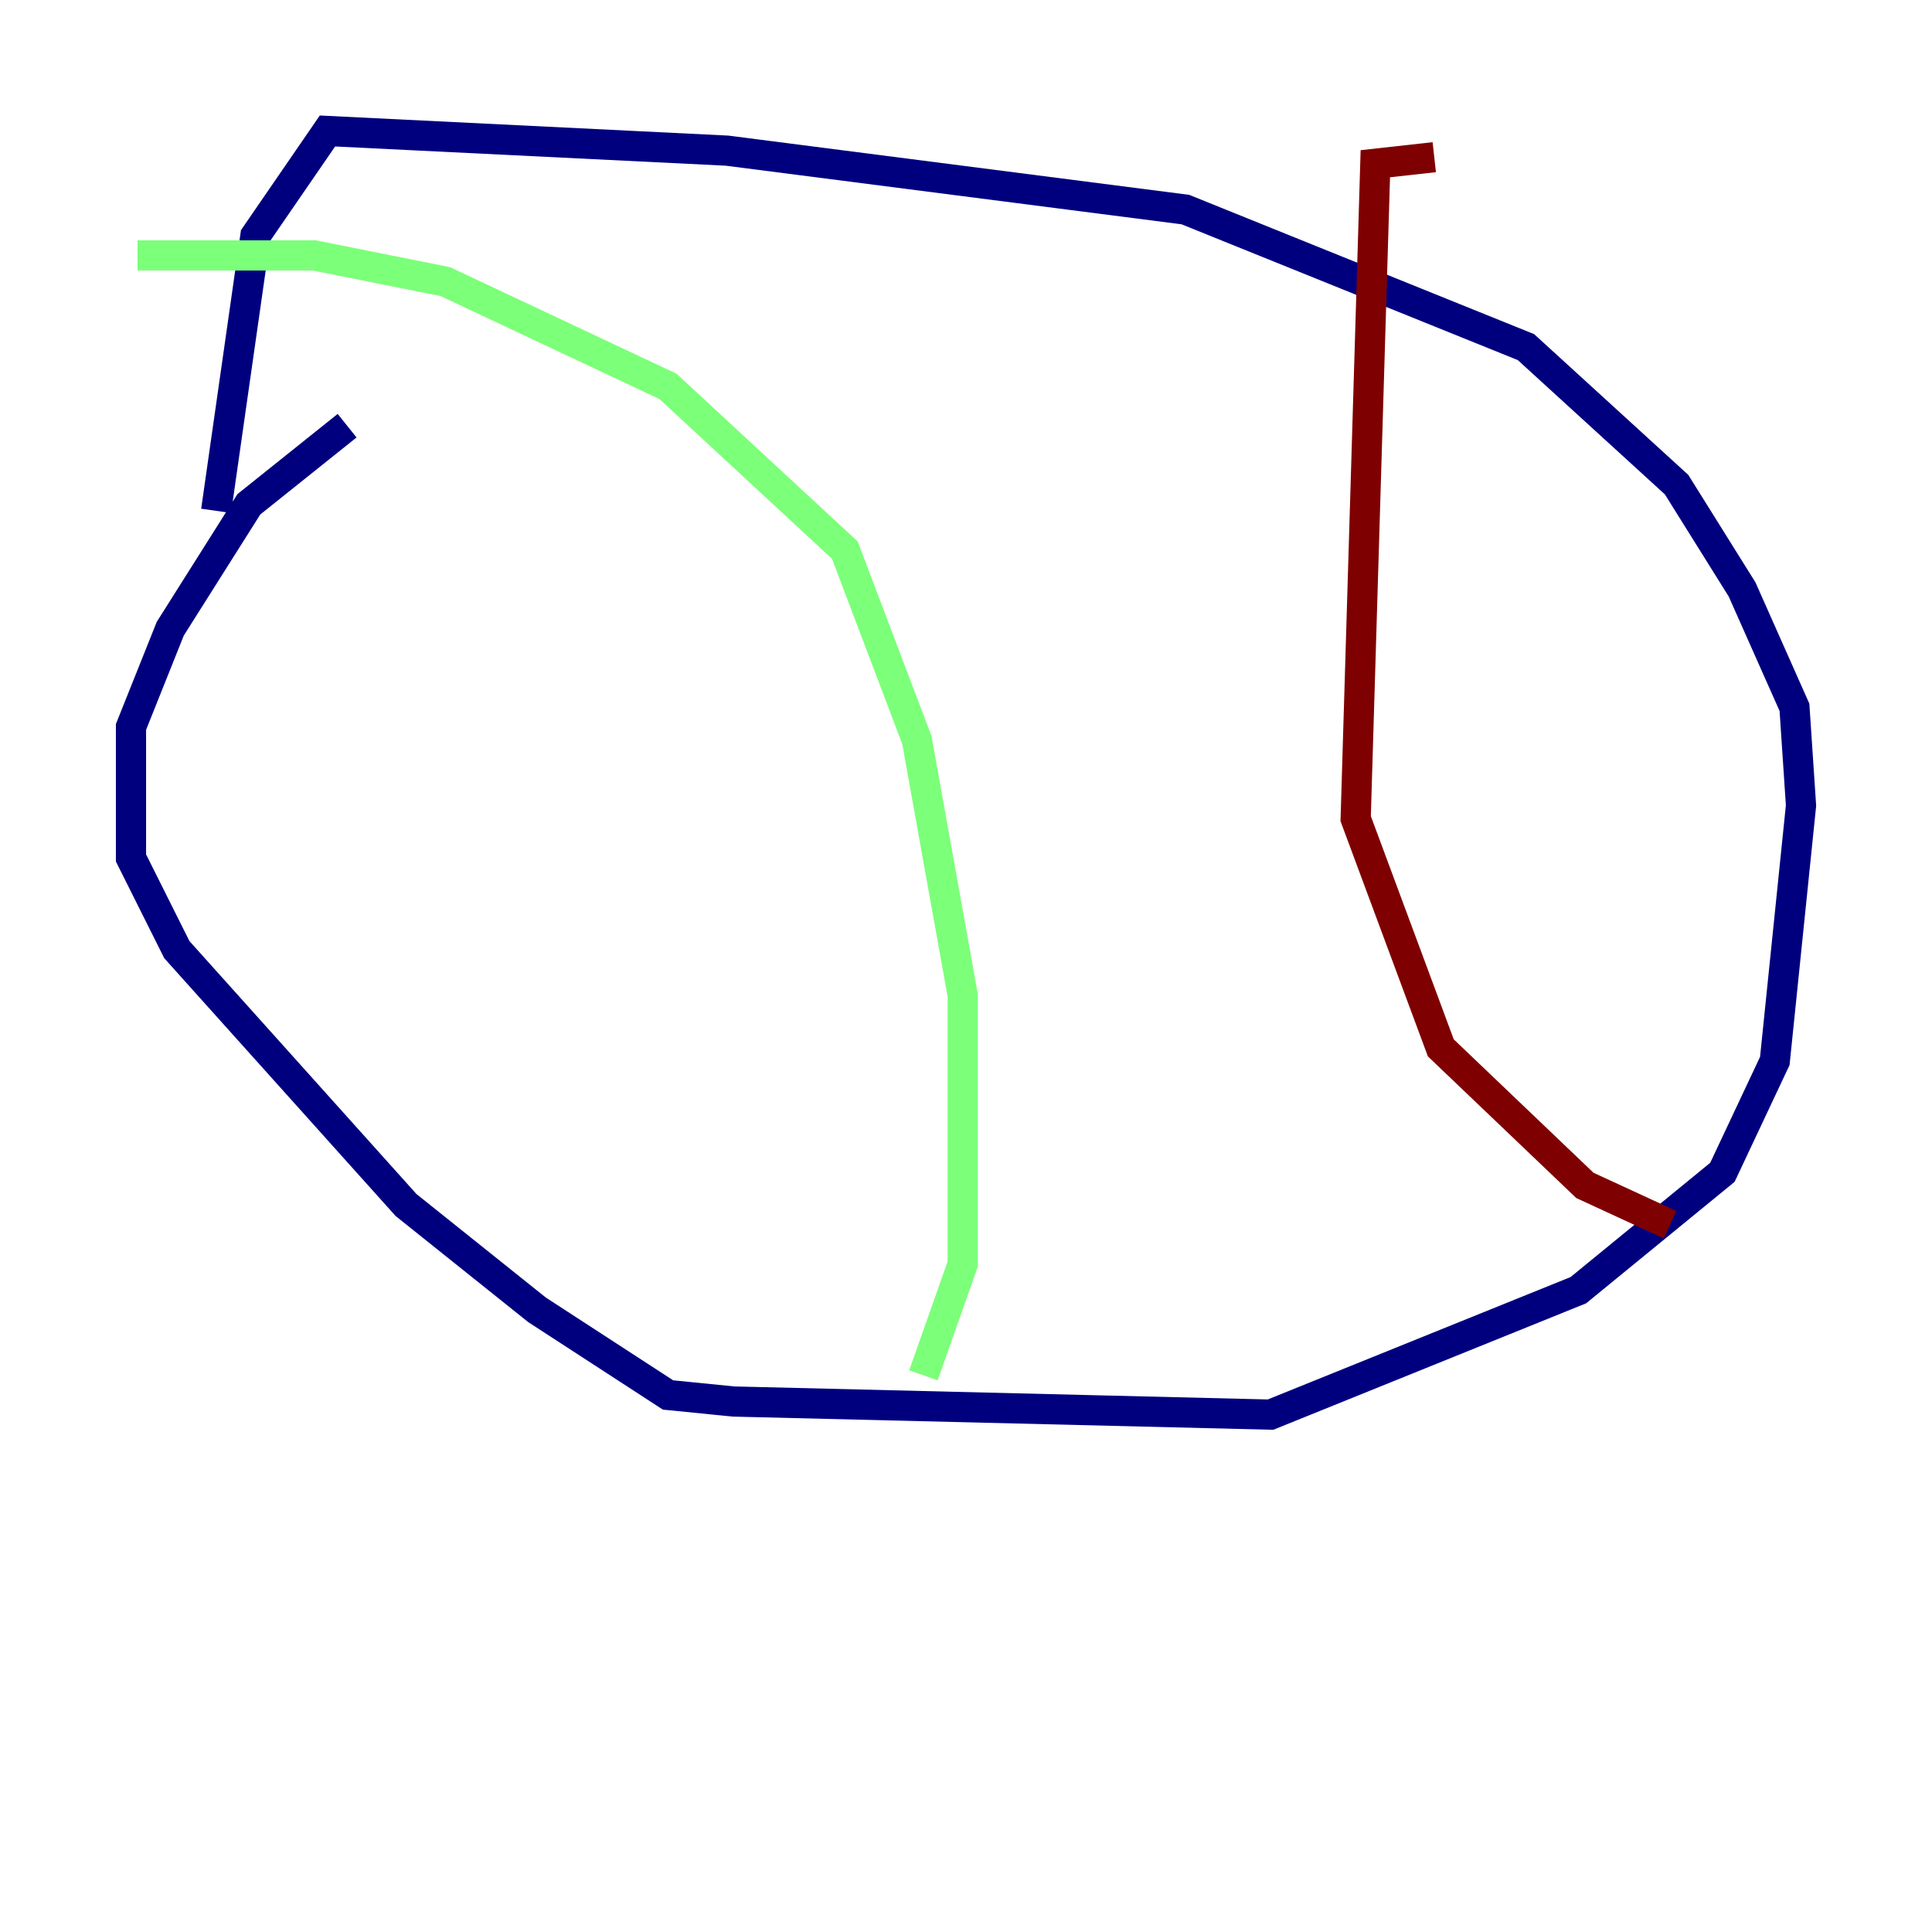 <?xml version="1.0" encoding="utf-8" ?>
<svg baseProfile="tiny" height="128" version="1.2" viewBox="0,0,128,128" width="128" xmlns="http://www.w3.org/2000/svg" xmlns:ev="http://www.w3.org/2001/xml-events" xmlns:xlink="http://www.w3.org/1999/xlink"><defs /><polyline fill="none" points="22.997,28.203 16.488,33.41 11.281,41.654 8.678,48.163 8.678,56.841 11.715,62.915 26.902,79.837 35.58,86.78 44.258,92.42 48.597,92.854 84.176,93.722 104.57,85.478 114.115,77.668 117.586,70.291 119.322,53.37 118.888,46.861 115.417,39.051 111.078,32.108 101.098,22.997 78.536,13.885 48.163,9.98 21.695,8.678 16.922,15.62 14.319,33.844" stroke="#00007f" stroke-width="2" /><polyline fill="none" points="9.112,16.922 20.827,16.922 29.505,18.658 44.258,25.6 55.973,36.447 60.746,49.031 63.783,65.953 63.783,83.742 61.18,91.119" stroke="#7cff79" stroke-width="2" /><polyline fill="none" points="95.024,10.414 91.119,10.848 89.817,54.237 95.458,69.424 105.003,78.536 110.644,81.139" stroke="#7f0000" stroke-width="2" /></svg>